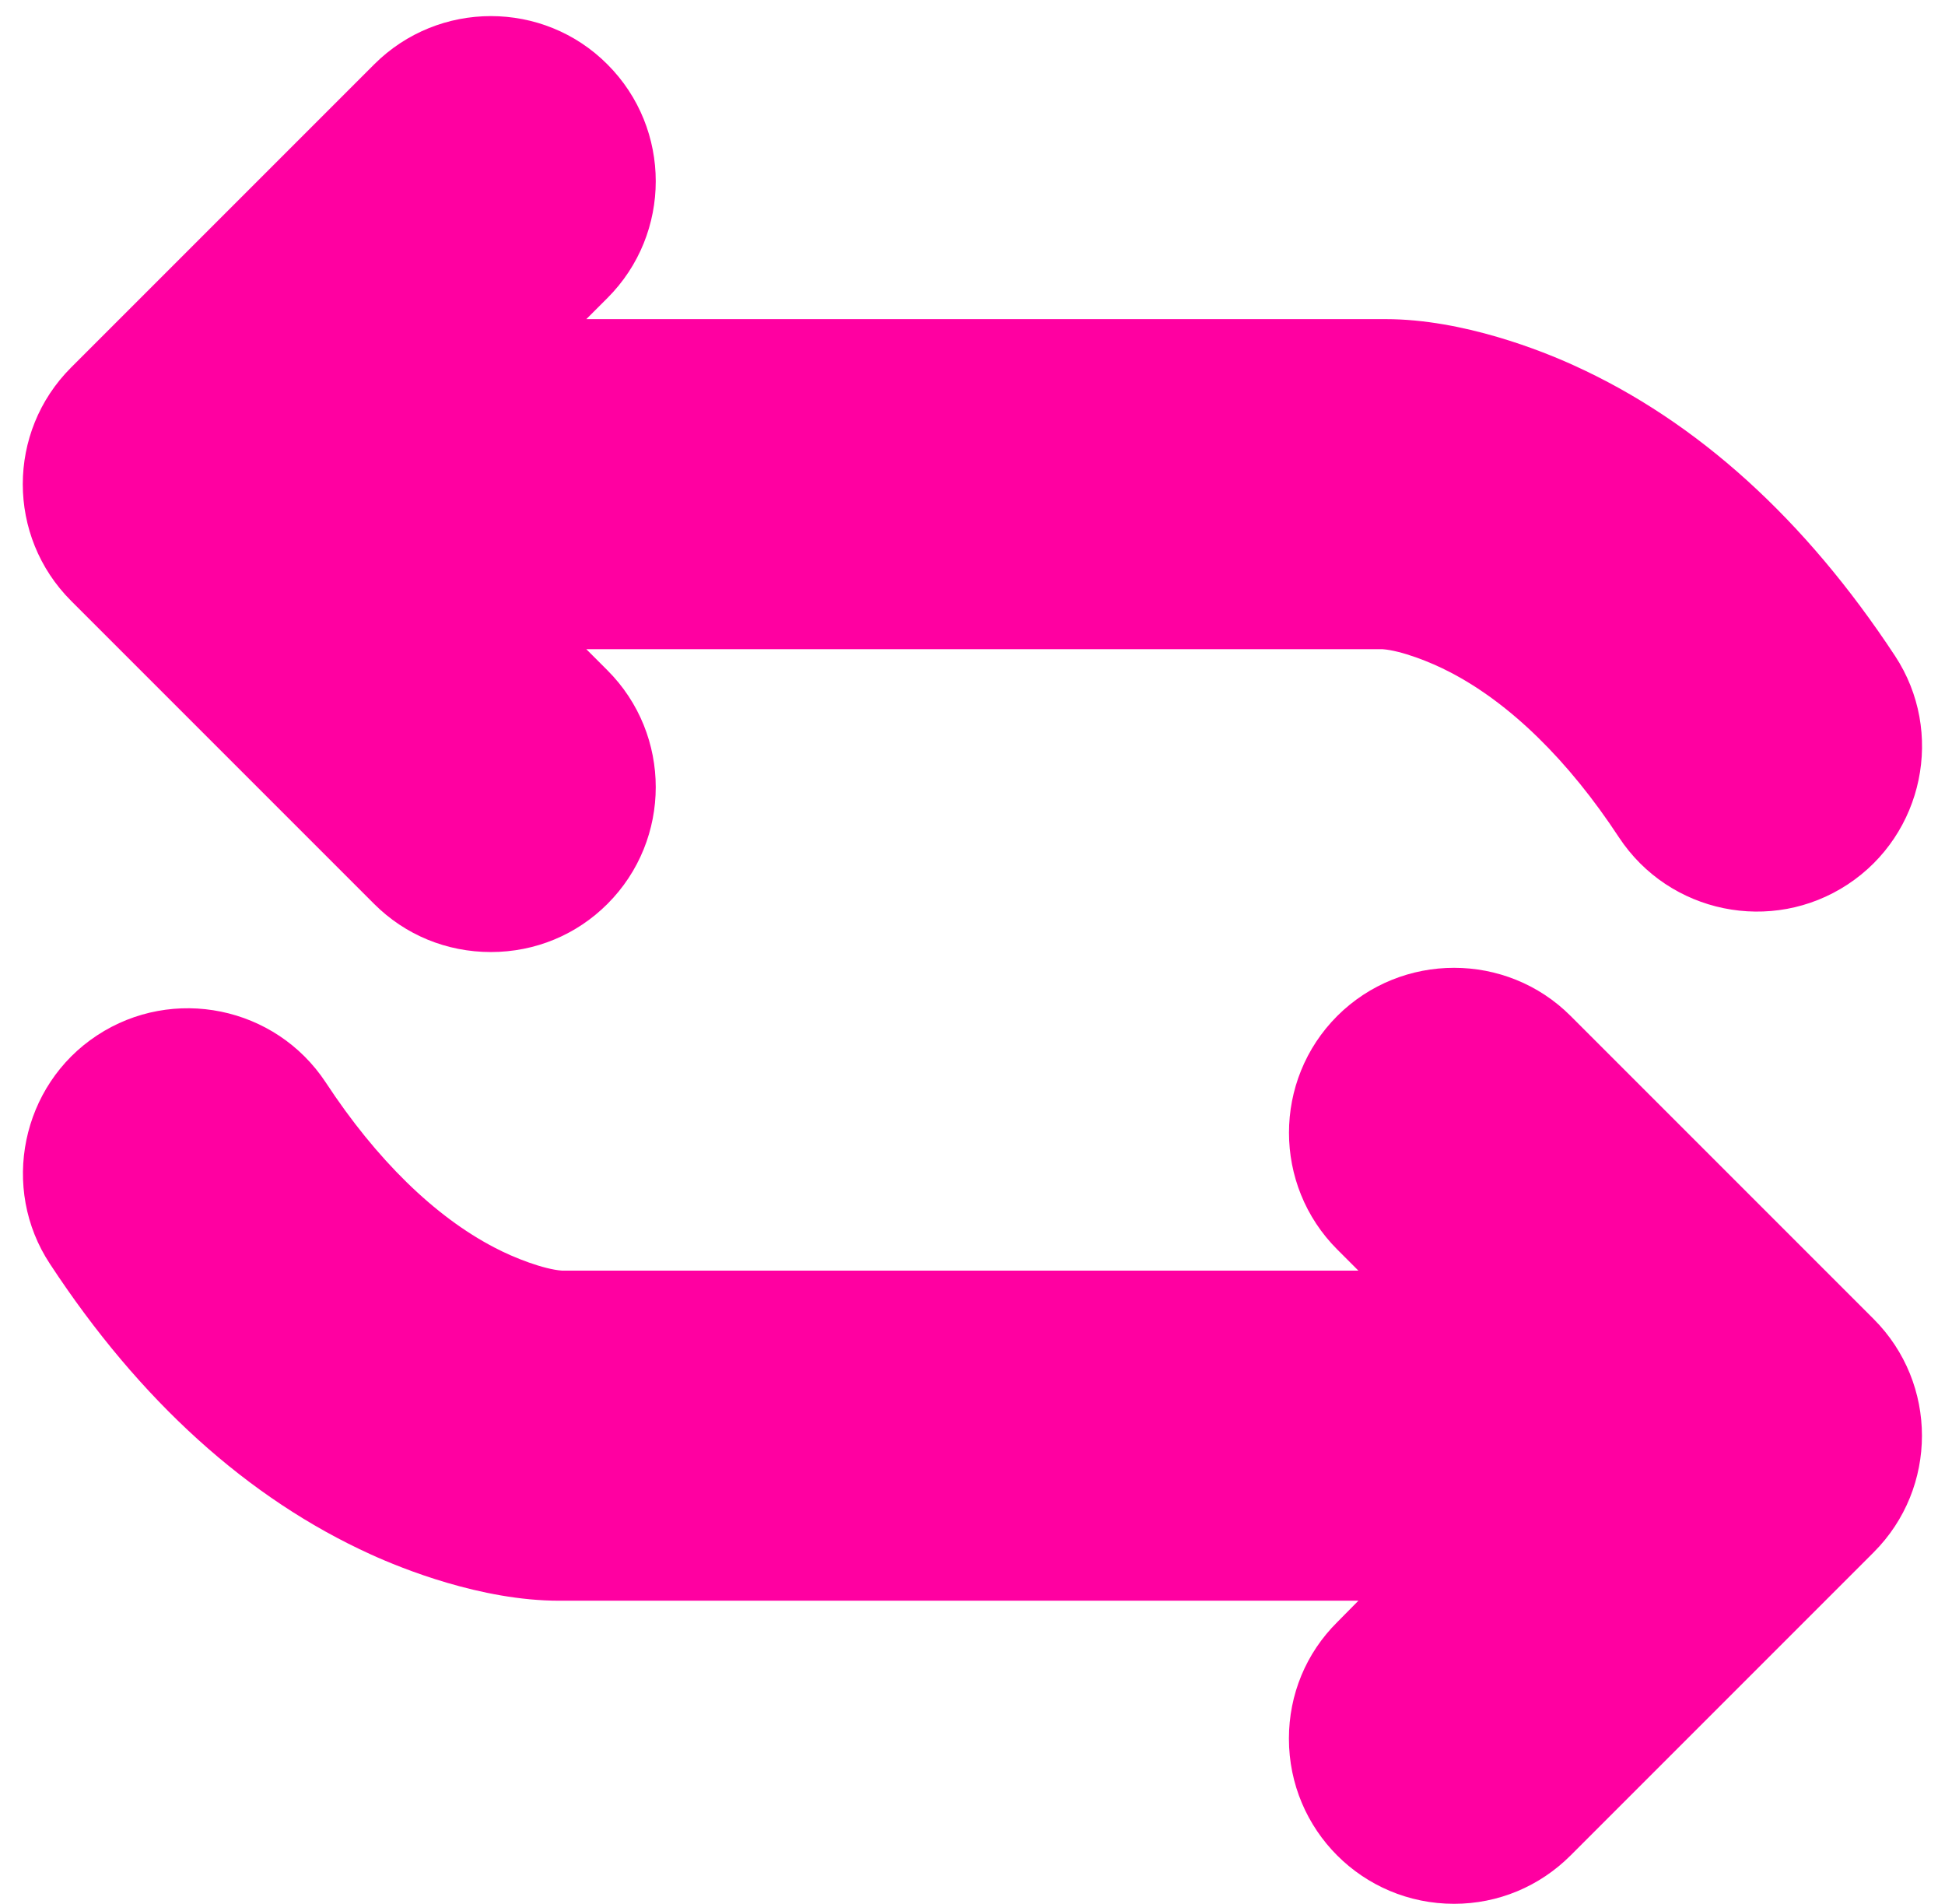 <?xml version="1.0" encoding="UTF-8" standalone="no"?><svg xmlns="http://www.w3.org/2000/svg" xmlns:xlink="http://www.w3.org/1999/xlink" clip-rule="evenodd" fill="#000000" fill-rule="evenodd" height="7123" image-rendering="optimizeQuality" preserveAspectRatio="xMidYMid meet" shape-rendering="geometricPrecision" text-rendering="geometricPrecision" version="1" viewBox="-83.0 -36.0 7278.0 7123.0" width="7278" zoomAndPan="magnify"><g fill="#ff00a1" id="change1_1"><path d="M1754 3526c-166,0 -321,-64 -437,-180l-1134 -1134c-241,-241 -241,-632 0,-873l1134 -1134c241,-241 633,-241 873,0 241,241 241,633 0,874l-79 79 2991 0c292,0 590,121 704,173 461,209 865,575 1202,1087 187,284 107,668 -177,855 -284,187 -668,109 -856,-176 -189,-288 -408,-502 -632,-618 -74,-39 -184,-81 -252,-86l-2980 0 79 79c241,241 241,633 0,874 -116,116 -271,180 -436,180z"/><path d="M5358 7087c-342,0 -618,-276 -618,-618 0,-165 64,-320 181,-436l79 -80 -2991 0c-292,0 -590,-121 -704,-173 -460,-209 -865,-575 -1201,-1087 -187,-283 -107,-669 176,-855 284,-187 668,-109 856,176 189,288 408,502 632,618 74,39 184,81 252,86l2980 0 -79 -79c-241,-241 -241,-633 0,-874 241,-240 633,-240 873,0l1134 1134c241,241 241,632 0,873l-1134 1134c-116,116 -271,181 -436,181z"/></g></svg>